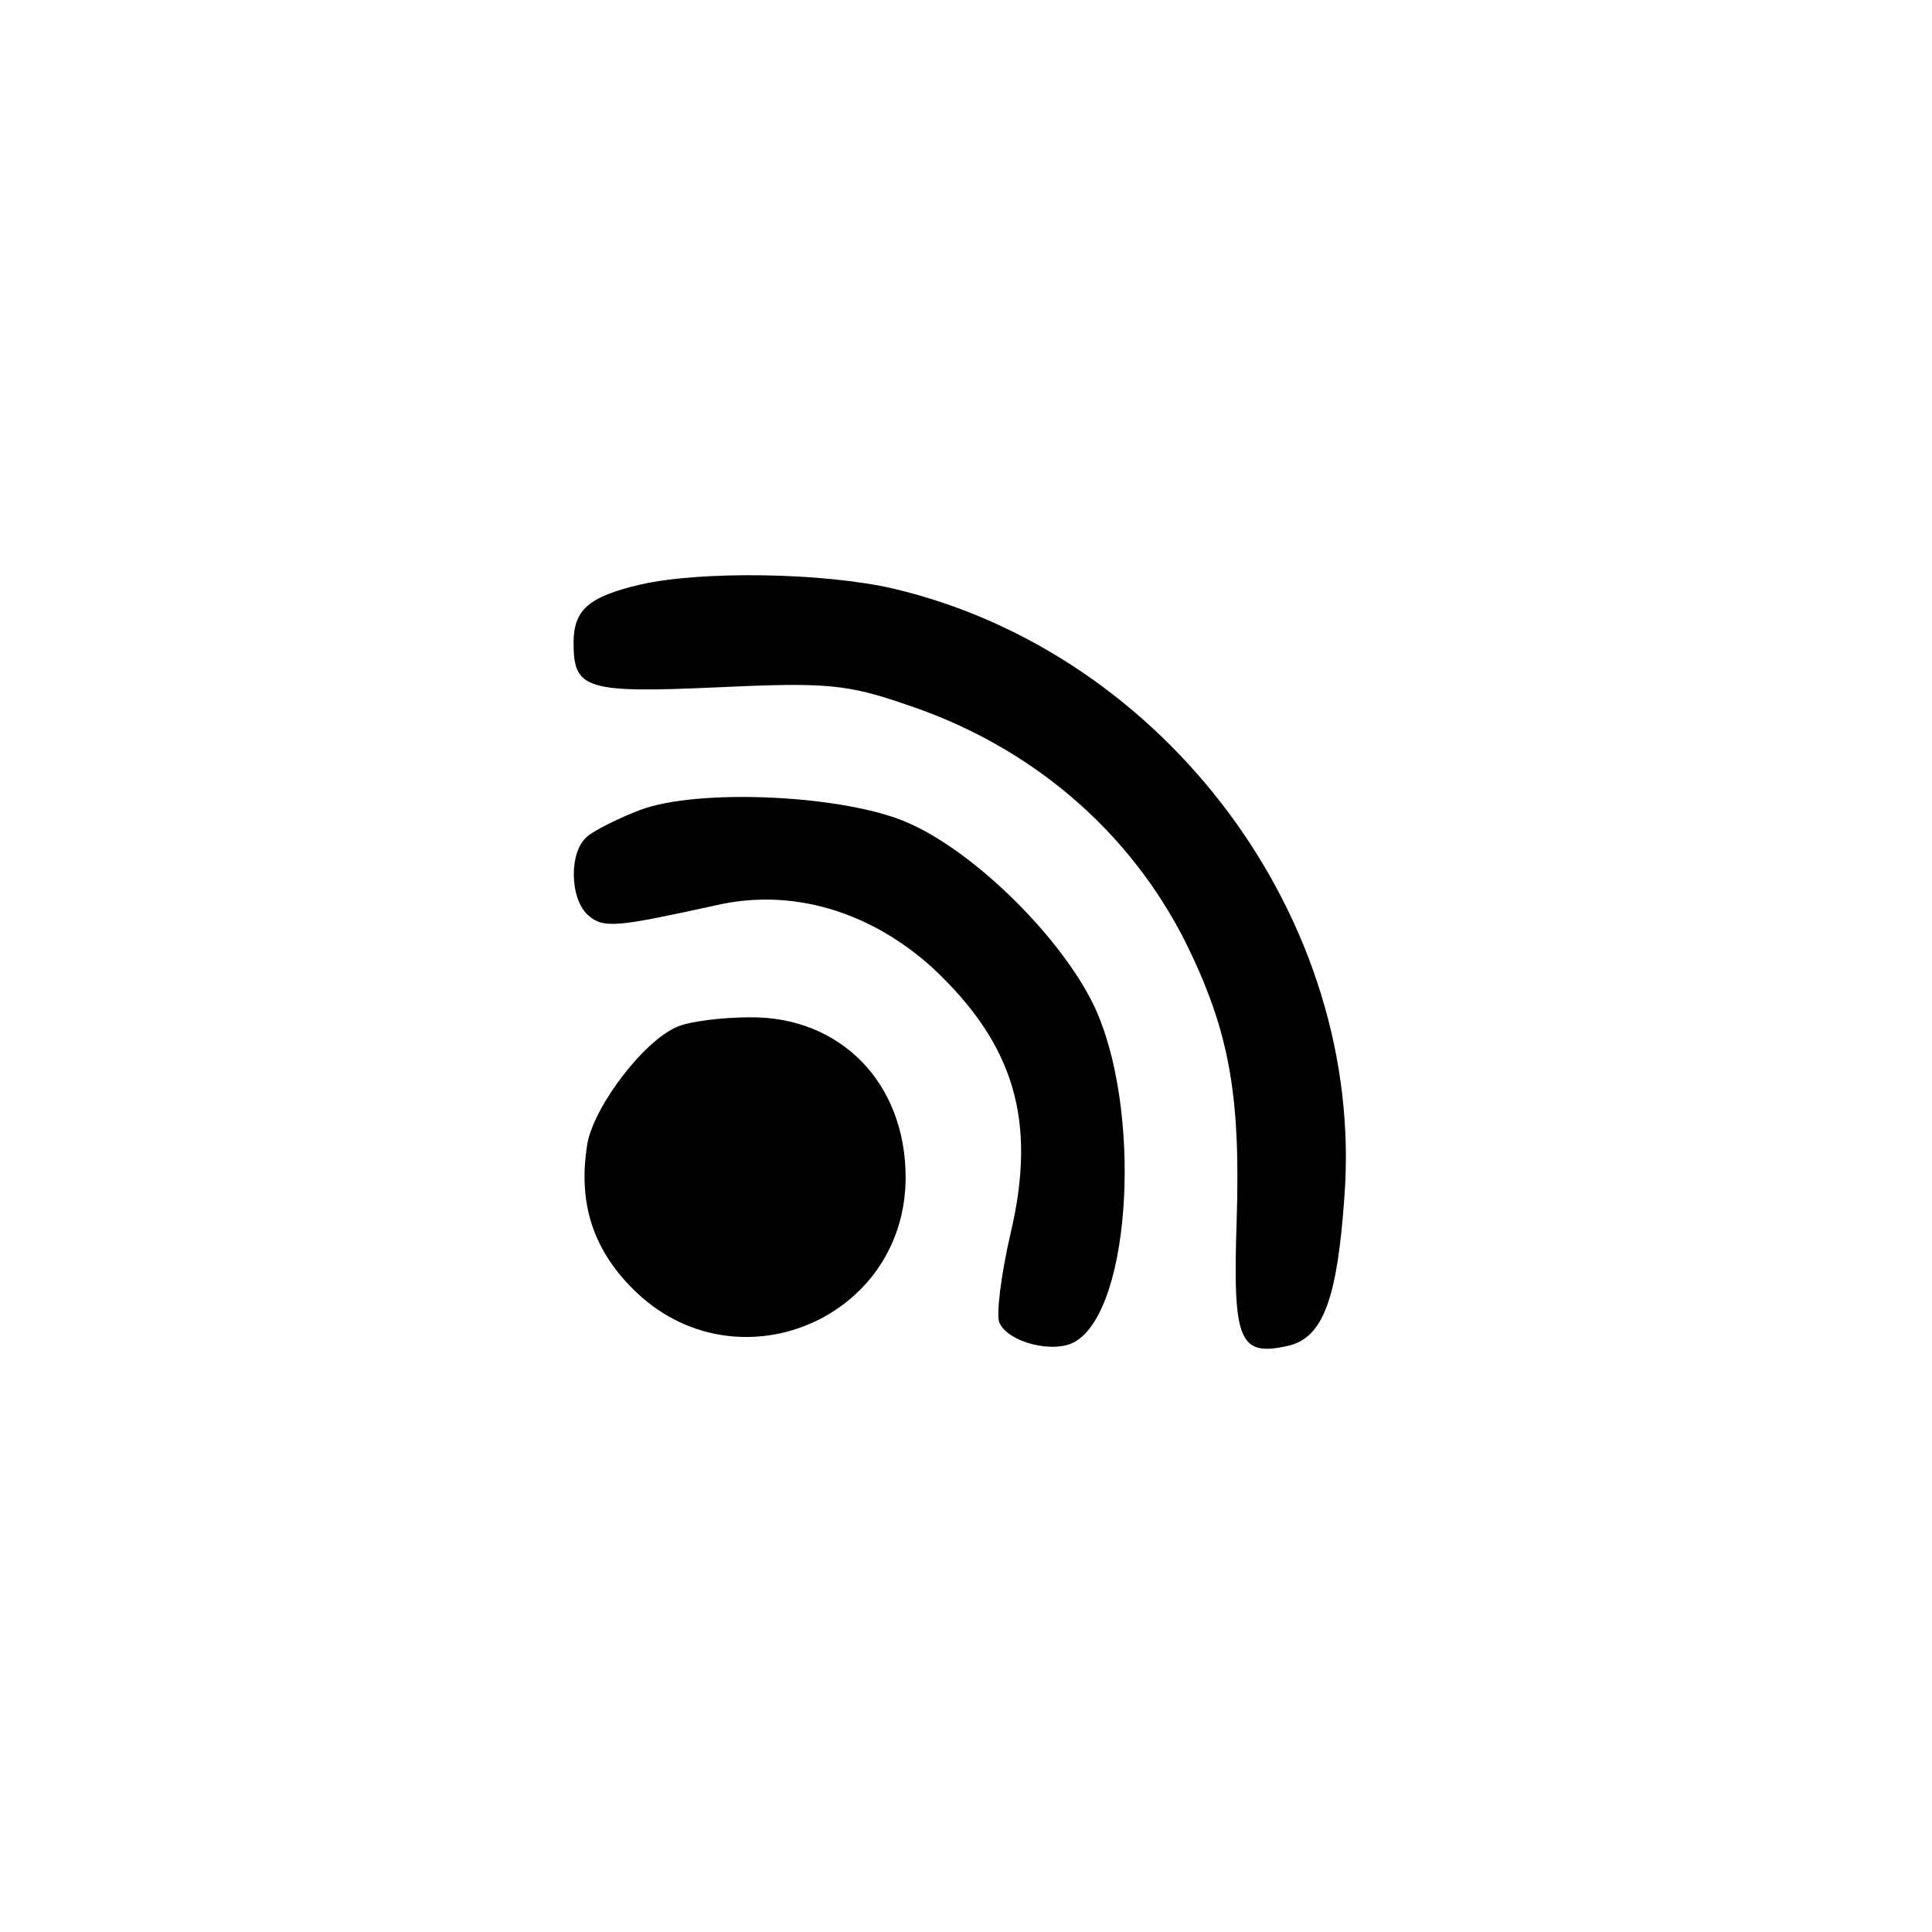 <?xml version="1.0" standalone="no"?>
<!DOCTYPE svg PUBLIC "-//W3C//DTD SVG 20010904//EN"
 "http://www.w3.org/TR/2001/REC-SVG-20010904/DTD/svg10.dtd">
<svg version="1.0" xmlns="http://www.w3.org/2000/svg"
 width="192pt" height="192pt" viewBox="0 0 192 192"
 preserveAspectRatio="xMidYMid meet">
<g transform="translate(0,192) scale(0.1,-0.1)"
fill="#000000" stroke="none">
811 c445 -92 729 -532 635 -987 -62 -301 -295 -546 -601 -630 -91 -26 -329
-26 -420 0 -291 80 -516 305 -596 596 -26 91 -26 329 0 420 120 433 542 692
982 601z"/>
<path d="M636 1339 c-51 -12 -66 -25 -66 -58 0 -46 12 -50 144 -44 107 5 128
3 186 -17 124 -41 222 -125 278 -236 43 -87 55 -150 51 -276 -4 -122 2 -137
53 -125 33 9 47 47 54 147 21 275 -177 541 -448 605 -69 16 -191 18 -252 4z"/>
<path d="M636 1115 c-21 -8 -45 -20 -52 -26 -19 -15 -18 -63 1 -79 15 -13 29
-11 125 10 76 18 154 -5 217 -62 81 -76 104 -152 77 -265 -9 -39 -14 -79 -11
-87 8 -20 55 -32 76 -19 56 34 66 233 18 334 -33 68 -118 152 -184 181 -62 28
-209 35 -267 13z"/>
<path d="M674 900 c-33 -13 -82 -77 -90 -115 -10 -58 4 -105 45 -146 101 -101
271 -31 271 111 0 94 -65 160 -155 159 -27 0 -59 -4 -71 -9z"/>
</g>
</svg>
